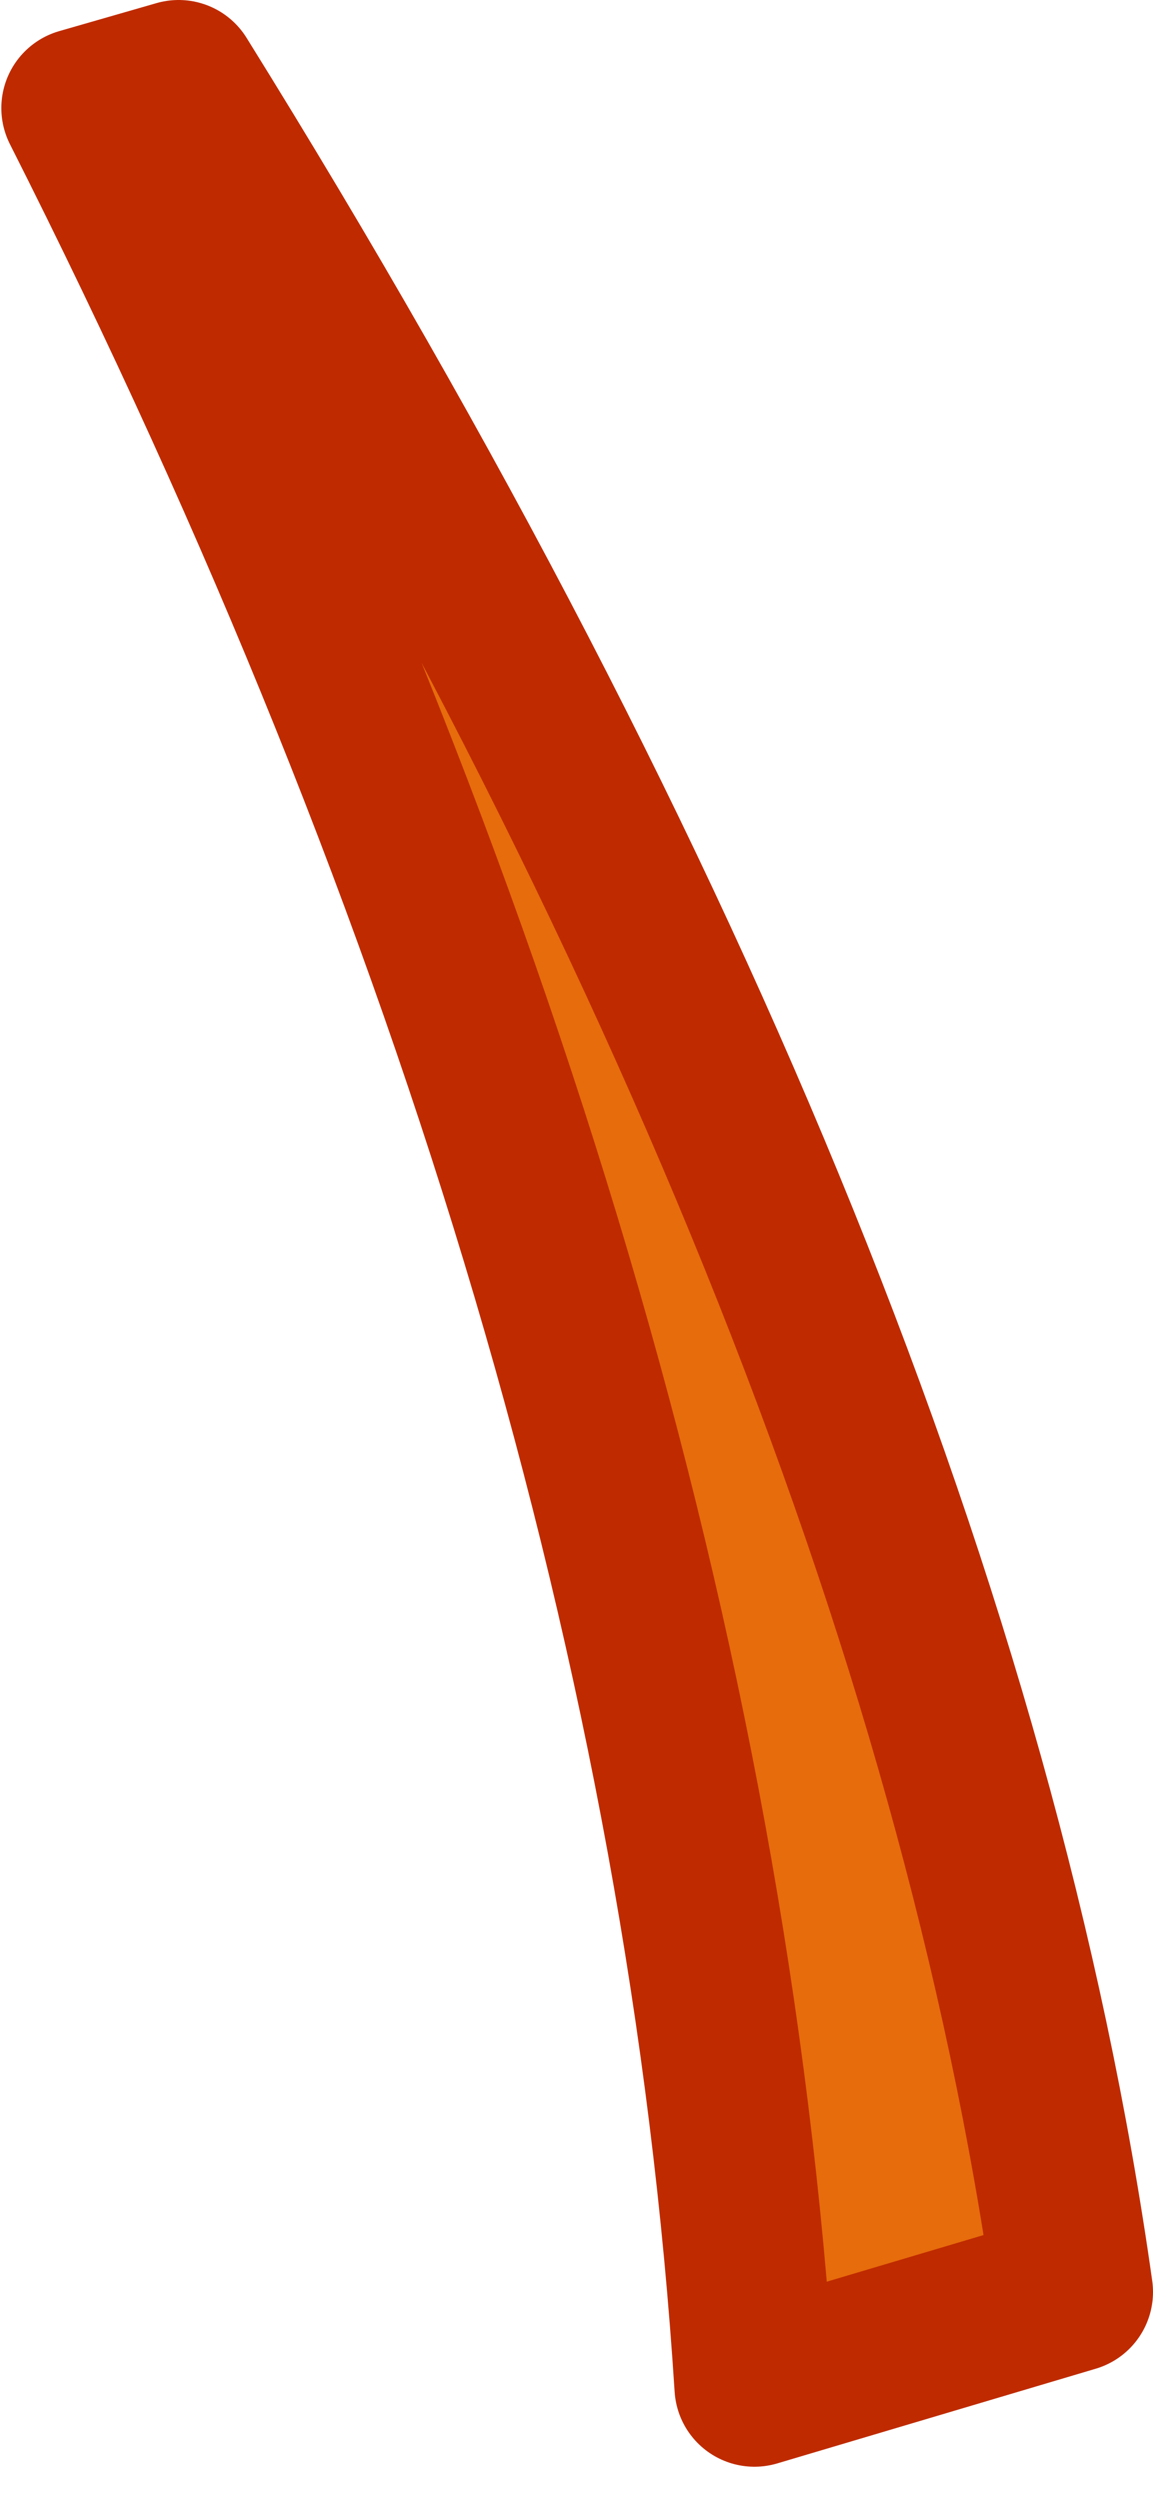 <?xml version="1.0" encoding="UTF-8" standalone="no"?>
<svg xmlns:xlink="http://www.w3.org/1999/xlink" height="93.7px" width="43.25px" xmlns="http://www.w3.org/2000/svg">
  <g transform="matrix(1.0, 0.0, 0.0, 1.0, 0.65, -12.8)">
    <path d="M2.4 16.85 Q25.05 61.65 27.65 102.25 L39.6 98.7 Q34.3 61.2 6.05 15.8 L2.4 16.85" fill="#e76c0c" fill-rule="evenodd" stroke="none">
      <animate attributeName="fill" dur="2s" repeatCount="indefinite" values="#e76c0c;#e76c0d"/>
      <animate attributeName="fill-opacity" dur="2s" repeatCount="indefinite" values="1.0;1.0"/>
      <animate attributeName="d" dur="2s" repeatCount="indefinite" values="M2.4 16.85 Q25.05 61.65 27.65 102.25 L39.6 98.7 Q34.3 61.2 6.05 15.8 L2.4 16.85;M2.35 16.75 Q22.3 62.8 22.45 103.5 L34.65 100.7 Q31.55 62.95 6.1 15.9 L2.35 16.75"/>
    </path>
    <path d="M2.4 16.85 L6.05 15.8 Q34.3 61.2 39.6 98.7 L27.65 102.25 Q25.05 61.65 2.4 16.85 L6.05 15.8 Q34.3 61.2 39.6 98.7 L27.65 102.25 Q25.05 61.65 2.4 16.85" fill="none" stroke="#bf2a00" stroke-linecap="round" stroke-linejoin="round" stroke-width="6.0">
      <animate attributeName="stroke" dur="2s" repeatCount="indefinite" values="#bf2a00;#bf2a01"/>
      <animate attributeName="stroke-width" dur="2s" repeatCount="indefinite" values="6.0;6.0"/>
      <animate attributeName="fill-opacity" dur="2s" repeatCount="indefinite" values="1.0;1.0"/>
      <animate attributeName="d" dur="2s" repeatCount="indefinite" values="M2.4 16.85 L6.05 15.8 Q34.3 61.2 39.6 98.7 L27.65 102.25 Q25.05 61.65 2.4 16.85 L6.05 15.8 Q34.3 61.2 39.6 98.7 L27.65 102.25 Q25.05 61.65 2.4 16.85;M2.35 16.75 L6.1 15.9 Q31.55 62.95 34.65 100.7 L22.45 103.5 Q22.3 62.8 2.35 16.75 L6.1 15.9 Q31.55 62.95 34.65 100.7 L22.45 103.5 Q22.3 62.8 2.35 16.75"/>
    </path>
  </g>
</svg>
